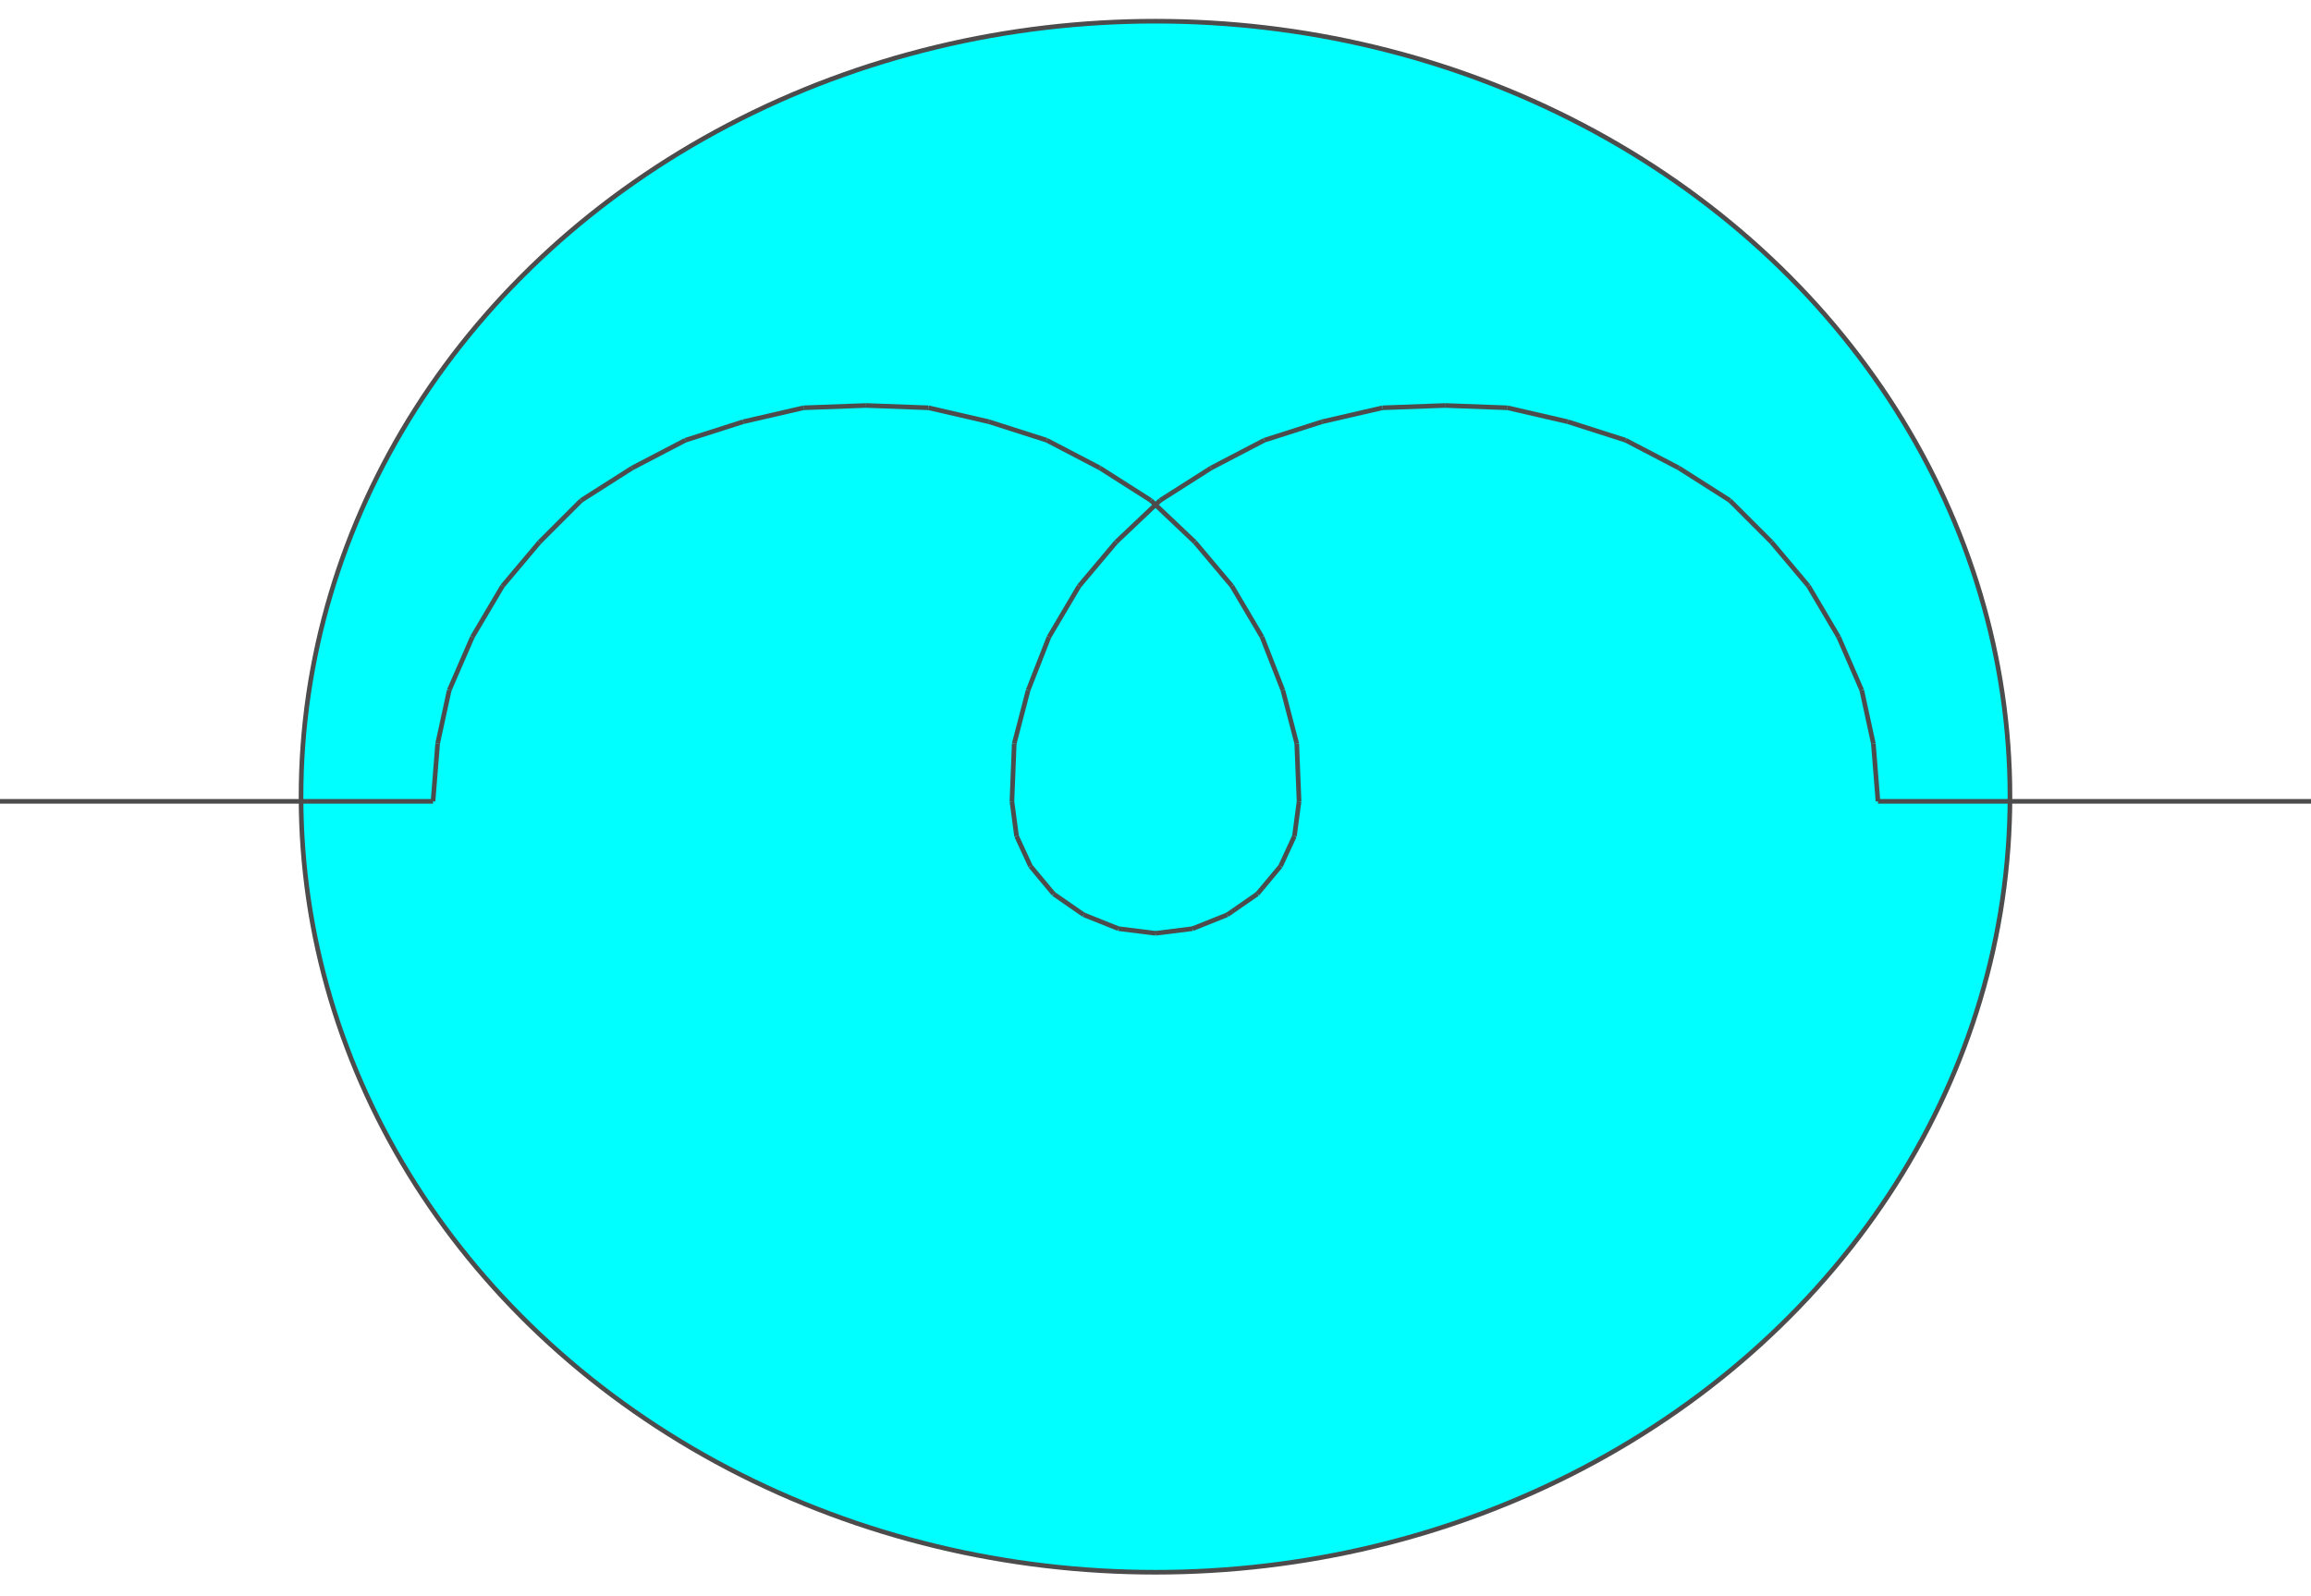 <!DOCTYPE svg PUBLIC "-//W3C//DTD SVG 20000303 Stylable//EN" "http://www.w3.org/TR/2000/03/WD-SVG-20000303/DTD/svg-20000303-stylable.dtd"><svg xmlns="http://www.w3.org/2000/svg" width="999px" height="690px" viewBox="0 0 998 671"><ellipse style="fill:#0ff;stroke:#4c4c4c;stroke-width:2" cx="499" cy="335" rx="369" ry="335" /><path style="fill:none;stroke:#4c4c4c;stroke-width:2" d="M437,337 l1,-25" /><path style="fill:none;stroke:#4c4c4c;stroke-width:2" d="M438,312 l6,-23" /><path style="fill:none;stroke:#4c4c4c;stroke-width:2" d="M444,289 l9,-23" /><path style="fill:none;stroke:#4c4c4c;stroke-width:2" d="M453,266 l13,-22" /><path style="fill:none;stroke:#4c4c4c;stroke-width:2" d="M466,244 l16,-19" /><path style="fill:none;stroke:#4c4c4c;stroke-width:2" d="M482,225 l19,-18" /><path style="fill:none;stroke:#4c4c4c;stroke-width:2" d="M501,207 l22,-14" /><path style="fill:none;stroke:#4c4c4c;stroke-width:2" d="M523,193 l23,-12" /><path style="fill:none;stroke:#4c4c4c;stroke-width:2" d="M546,181 l25,-8" /><path style="fill:none;stroke:#4c4c4c;stroke-width:2" d="M571,173 l26,-6" /><path style="fill:none;stroke:#4c4c4c;stroke-width:2" d="M597,167 l27,-1" /><path style="fill:none;stroke:#4c4c4c;stroke-width:2" d="M624,166 l27,1" /><path style="fill:none;stroke:#4c4c4c;stroke-width:2" d="M651,167 l26,6" /><path style="fill:none;stroke:#4c4c4c;stroke-width:2" d="M677,173 l25,8" /><path style="fill:none;stroke:#4c4c4c;stroke-width:2" d="M702,181 l23,12" /><path style="fill:none;stroke:#4c4c4c;stroke-width:2" d="M725,193 l22,14" /><path style="fill:none;stroke:#4c4c4c;stroke-width:2" d="M747,207 l18,18" /><path style="fill:none;stroke:#4c4c4c;stroke-width:2" d="M765,225 l16,19" /><path style="fill:none;stroke:#4c4c4c;stroke-width:2" d="M781,244 l13,22" /><path style="fill:none;stroke:#4c4c4c;stroke-width:2" d="M794,266 l10,23" /><path style="fill:none;stroke:#4c4c4c;stroke-width:2" d="M804,289 l5,23" /><path style="fill:none;stroke:#4c4c4c;stroke-width:2" d="M809,312 l2,25" /><path style="fill:none;stroke:#4c4c4c;stroke-width:2" d="M561,337 l-2,15" /><path style="fill:none;stroke:#4c4c4c;stroke-width:2" d="M559,352 l-6,13" /><path style="fill:none;stroke:#4c4c4c;stroke-width:2" d="M553,365 l-10,12" /><path style="fill:none;stroke:#4c4c4c;stroke-width:2" d="M543,377 l-13,9" /><path style="fill:none;stroke:#4c4c4c;stroke-width:2" d="M530,386 l-15,6" /><path style="fill:none;stroke:#4c4c4c;stroke-width:2" d="M515,392 l-16,2" /><path style="fill:none;stroke:#4c4c4c;stroke-width:2" d="M499,394 l-16,-2" /><path style="fill:none;stroke:#4c4c4c;stroke-width:2" d="M483,392 l-15,-6" /><path style="fill:none;stroke:#4c4c4c;stroke-width:2" d="M468,386 l-13,-9" /><path style="fill:none;stroke:#4c4c4c;stroke-width:2" d="M455,377 l-10,-12" /><path style="fill:none;stroke:#4c4c4c;stroke-width:2" d="M445,365 l-6,-13" /><path style="fill:none;stroke:#4c4c4c;stroke-width:2" d="M439,352 l-2,-15" /><path style="fill:none;stroke:#4c4c4c;stroke-width:2" d="M187,337 l2,-25" /><path style="fill:none;stroke:#4c4c4c;stroke-width:2" d="M189,312 l5,-23" /><path style="fill:none;stroke:#4c4c4c;stroke-width:2" d="M194,289 l10,-23" /><path style="fill:none;stroke:#4c4c4c;stroke-width:2" d="M204,266 l13,-22" /><path style="fill:none;stroke:#4c4c4c;stroke-width:2" d="M217,244 l16,-19" /><path style="fill:none;stroke:#4c4c4c;stroke-width:2" d="M233,225 l18,-18" /><path style="fill:none;stroke:#4c4c4c;stroke-width:2" d="M251,207 l22,-14" /><path style="fill:none;stroke:#4c4c4c;stroke-width:2" d="M273,193 l23,-12" /><path style="fill:none;stroke:#4c4c4c;stroke-width:2" d="M296,181 l25,-8" /><path style="fill:none;stroke:#4c4c4c;stroke-width:2" d="M321,173 l26,-6" /><path style="fill:none;stroke:#4c4c4c;stroke-width:2" d="M347,167 l27,-1" /><path style="fill:none;stroke:#4c4c4c;stroke-width:2" d="M374,166 l27,1" /><path style="fill:none;stroke:#4c4c4c;stroke-width:2" d="M401,167 l26,6" /><path style="fill:none;stroke:#4c4c4c;stroke-width:2" d="M427,173 l25,8" /><path style="fill:none;stroke:#4c4c4c;stroke-width:2" d="M452,181 l23,12" /><path style="fill:none;stroke:#4c4c4c;stroke-width:2" d="M475,193 l22,14" /><path style="fill:none;stroke:#4c4c4c;stroke-width:2" d="M497,207 l19,18" /><path style="fill:none;stroke:#4c4c4c;stroke-width:2" d="M516,225 l16,19" /><path style="fill:none;stroke:#4c4c4c;stroke-width:2" d="M532,244 l13,22" /><path style="fill:none;stroke:#4c4c4c;stroke-width:2" d="M545,266 l9,23" /><path style="fill:none;stroke:#4c4c4c;stroke-width:2" d="M554,289 l6,23" /><path style="fill:none;stroke:#4c4c4c;stroke-width:2" d="M560,312 l1,25" /><path style="fill:none;stroke:#4c4c4c;stroke-width:2" d="M811,337 l187,0" /><path style="fill:none;stroke:#4c4c4c;stroke-width:2" d="M0,337 l187,0" /></svg>